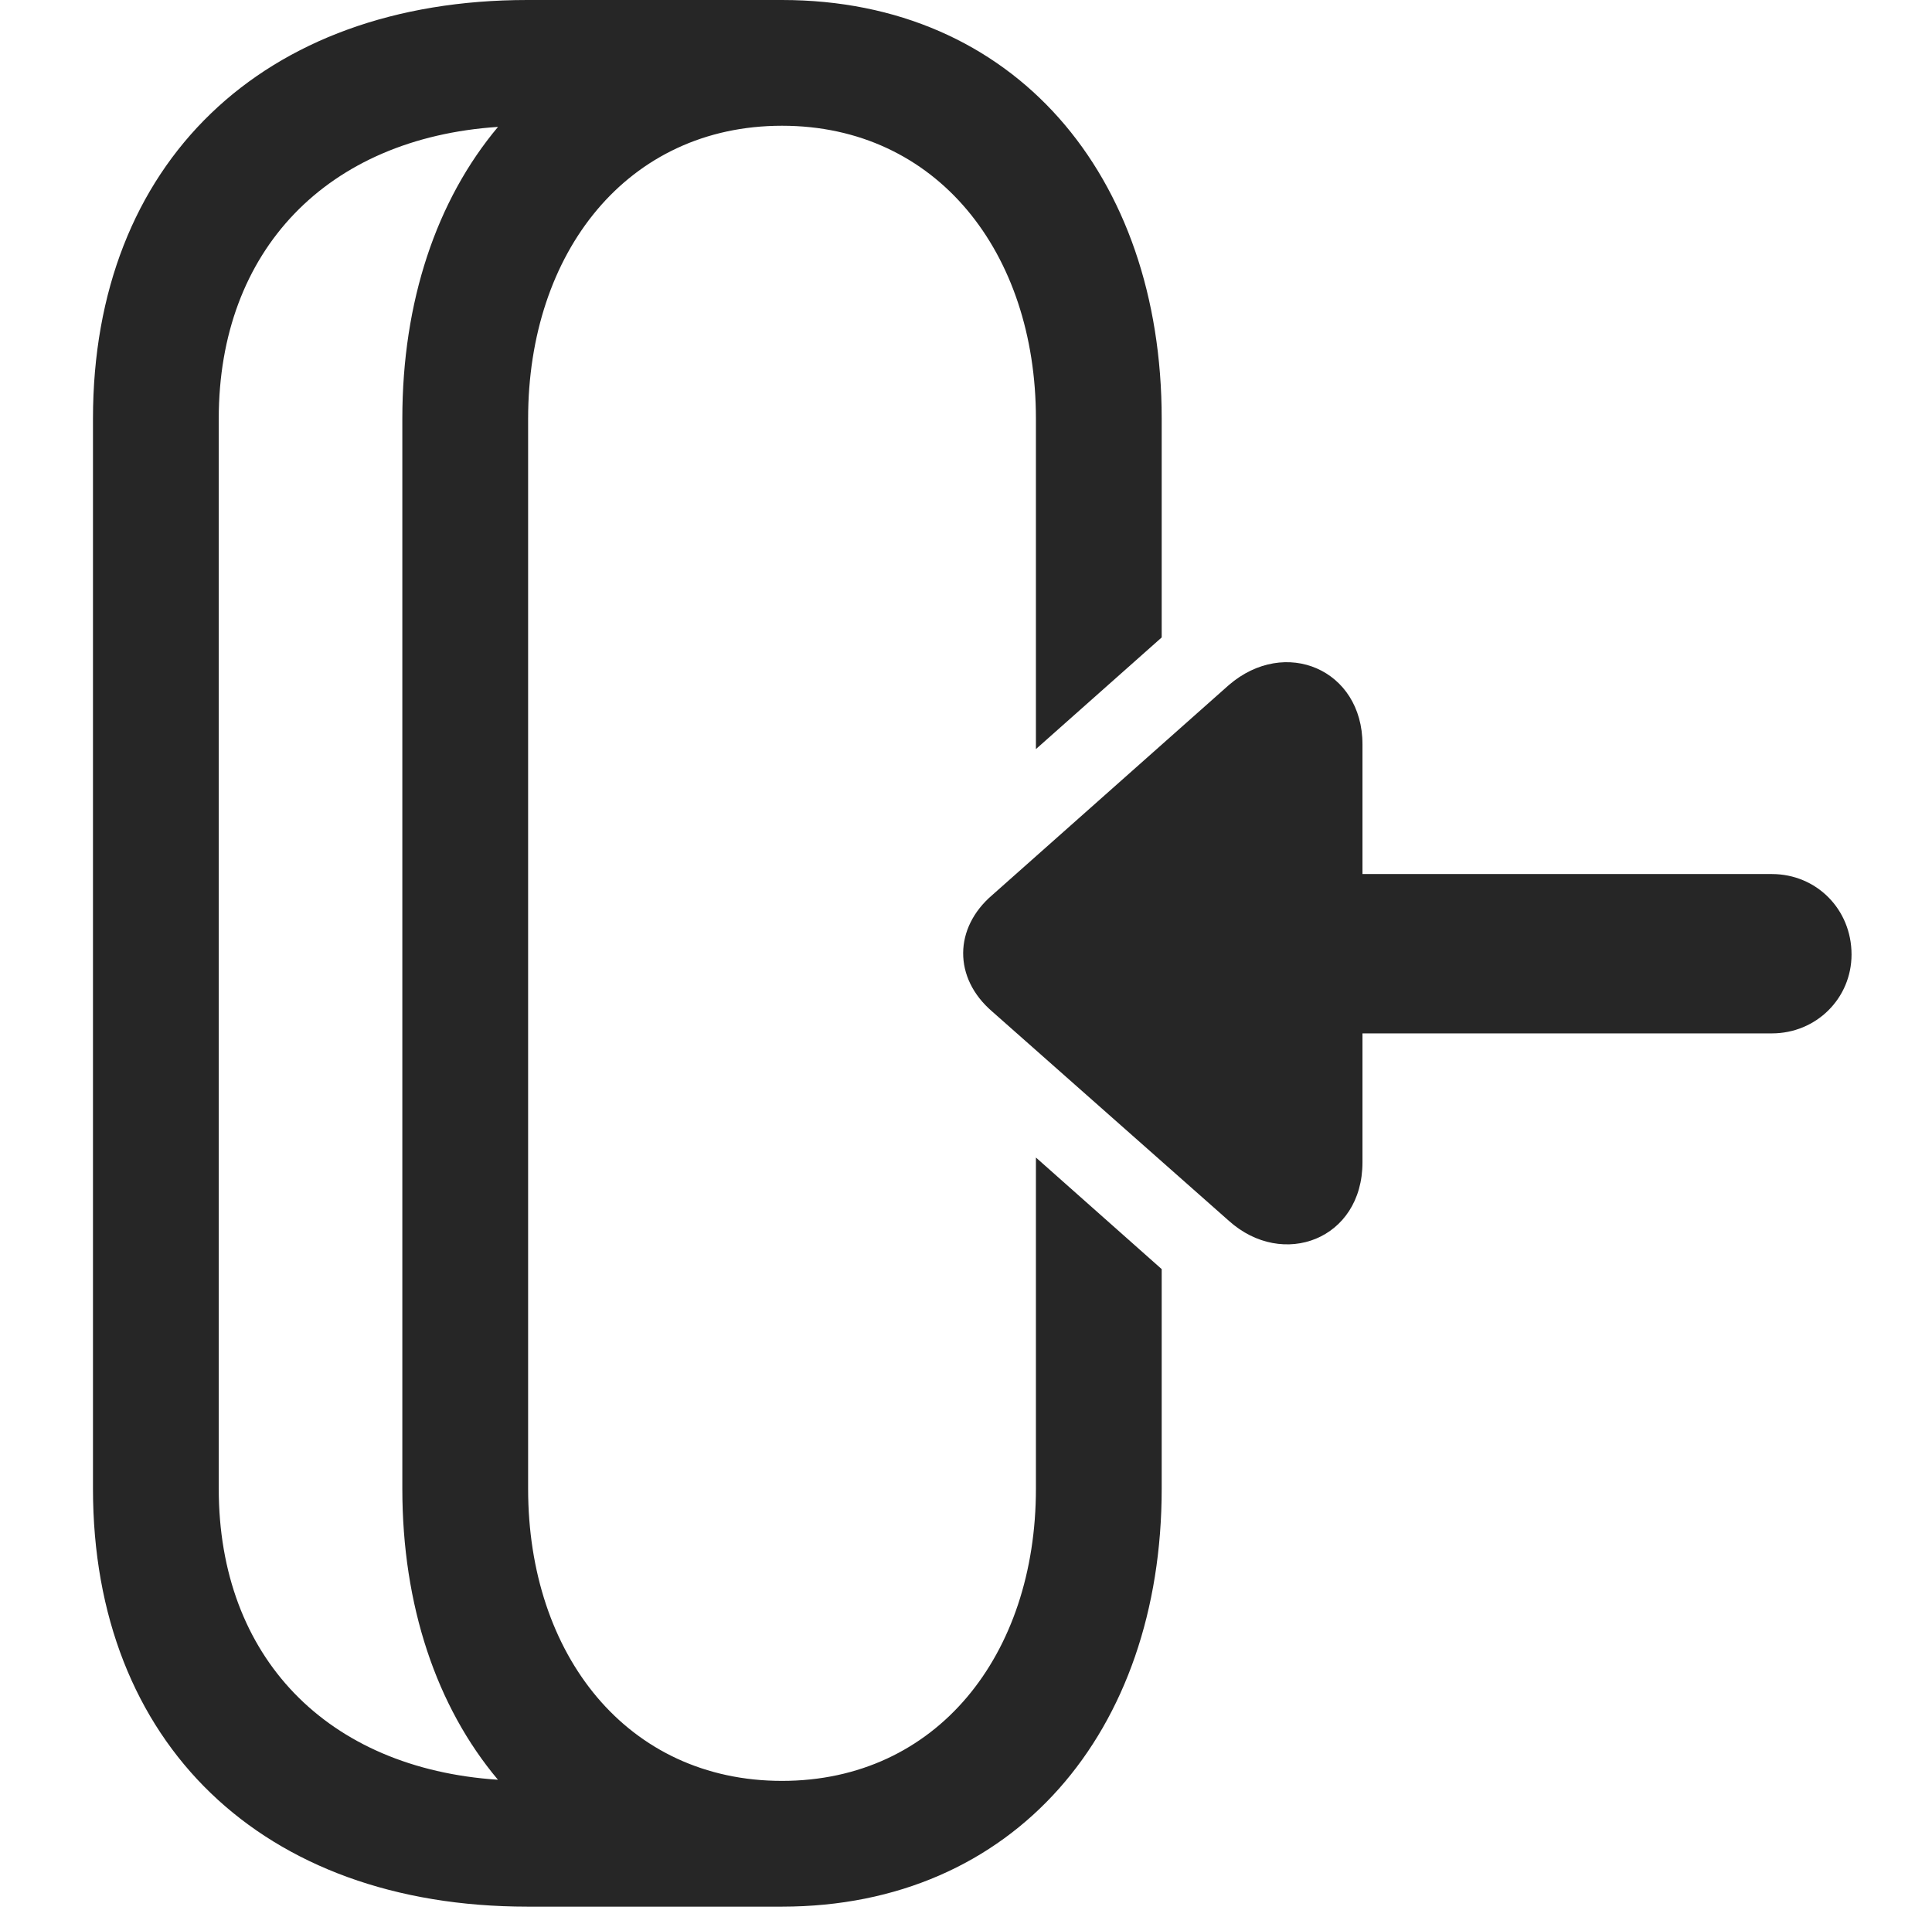 <?xml version="1.0" encoding="UTF-8"?>
<!--Generator: Apple Native CoreSVG 232.5-->
<!DOCTYPE svg
PUBLIC "-//W3C//DTD SVG 1.1//EN"
       "http://www.w3.org/Graphics/SVG/1.1/DTD/svg11.dtd">
<svg version="1.1" xmlns="http://www.w3.org/2000/svg" xmlns:xlink="http://www.w3.org/1999/xlink" width="120.752" height="119.385">
 <g>
  <rect height="119.385" opacity="0" width="120.752" x="0" y="0"/>
  <path d="M5.811 93.066L5.811 26.172C5.811 10.205 16.406 0 32.959 0L48.877 1.12861e-07C63.379 0 72.607 10.938 72.607 26.172L72.607 39.848L64.746 46.828L64.746 26.172C64.746 15.771 58.545 7.861 48.877 7.861C39.209 7.861 33.008 15.771 33.008 26.172L33.008 93.066C33.008 103.467 39.209 111.328 48.877 111.328C58.545 111.328 64.746 103.467 64.746 93.066L64.746 72.36L72.607 79.336L72.607 93.066C72.607 108.252 63.379 119.189 48.877 119.189L32.959 119.189C16.406 119.189 5.811 108.984 5.811 93.066ZM13.672 26.172L13.672 93.066C13.672 103.604 20.453 110.554 31.122 111.257C27.278 106.683 25.146 100.365 25.146 93.066L25.146 26.172C25.146 18.846 27.28 12.514 31.127 7.932C20.455 8.638 13.672 15.633 13.672 26.172Z" fill="#000000" fill-opacity="0.85"/>
  <path d="M62.012 63.232L76.807 76.318C80.176 79.346 85.156 77.49 85.156 72.656L85.156 64.6L110.742 64.6C113.525 64.6 115.723 62.402 115.723 59.668C115.723 56.836 113.525 54.639 110.742 54.639L85.156 54.639L85.156 46.533C85.156 41.846 80.322 39.795 76.807 42.822L62.012 55.957C59.619 58.008 59.57 61.133 62.012 63.232Z" fill="#000000" fill-opacity="0.85"/>
 </g>
</svg>
